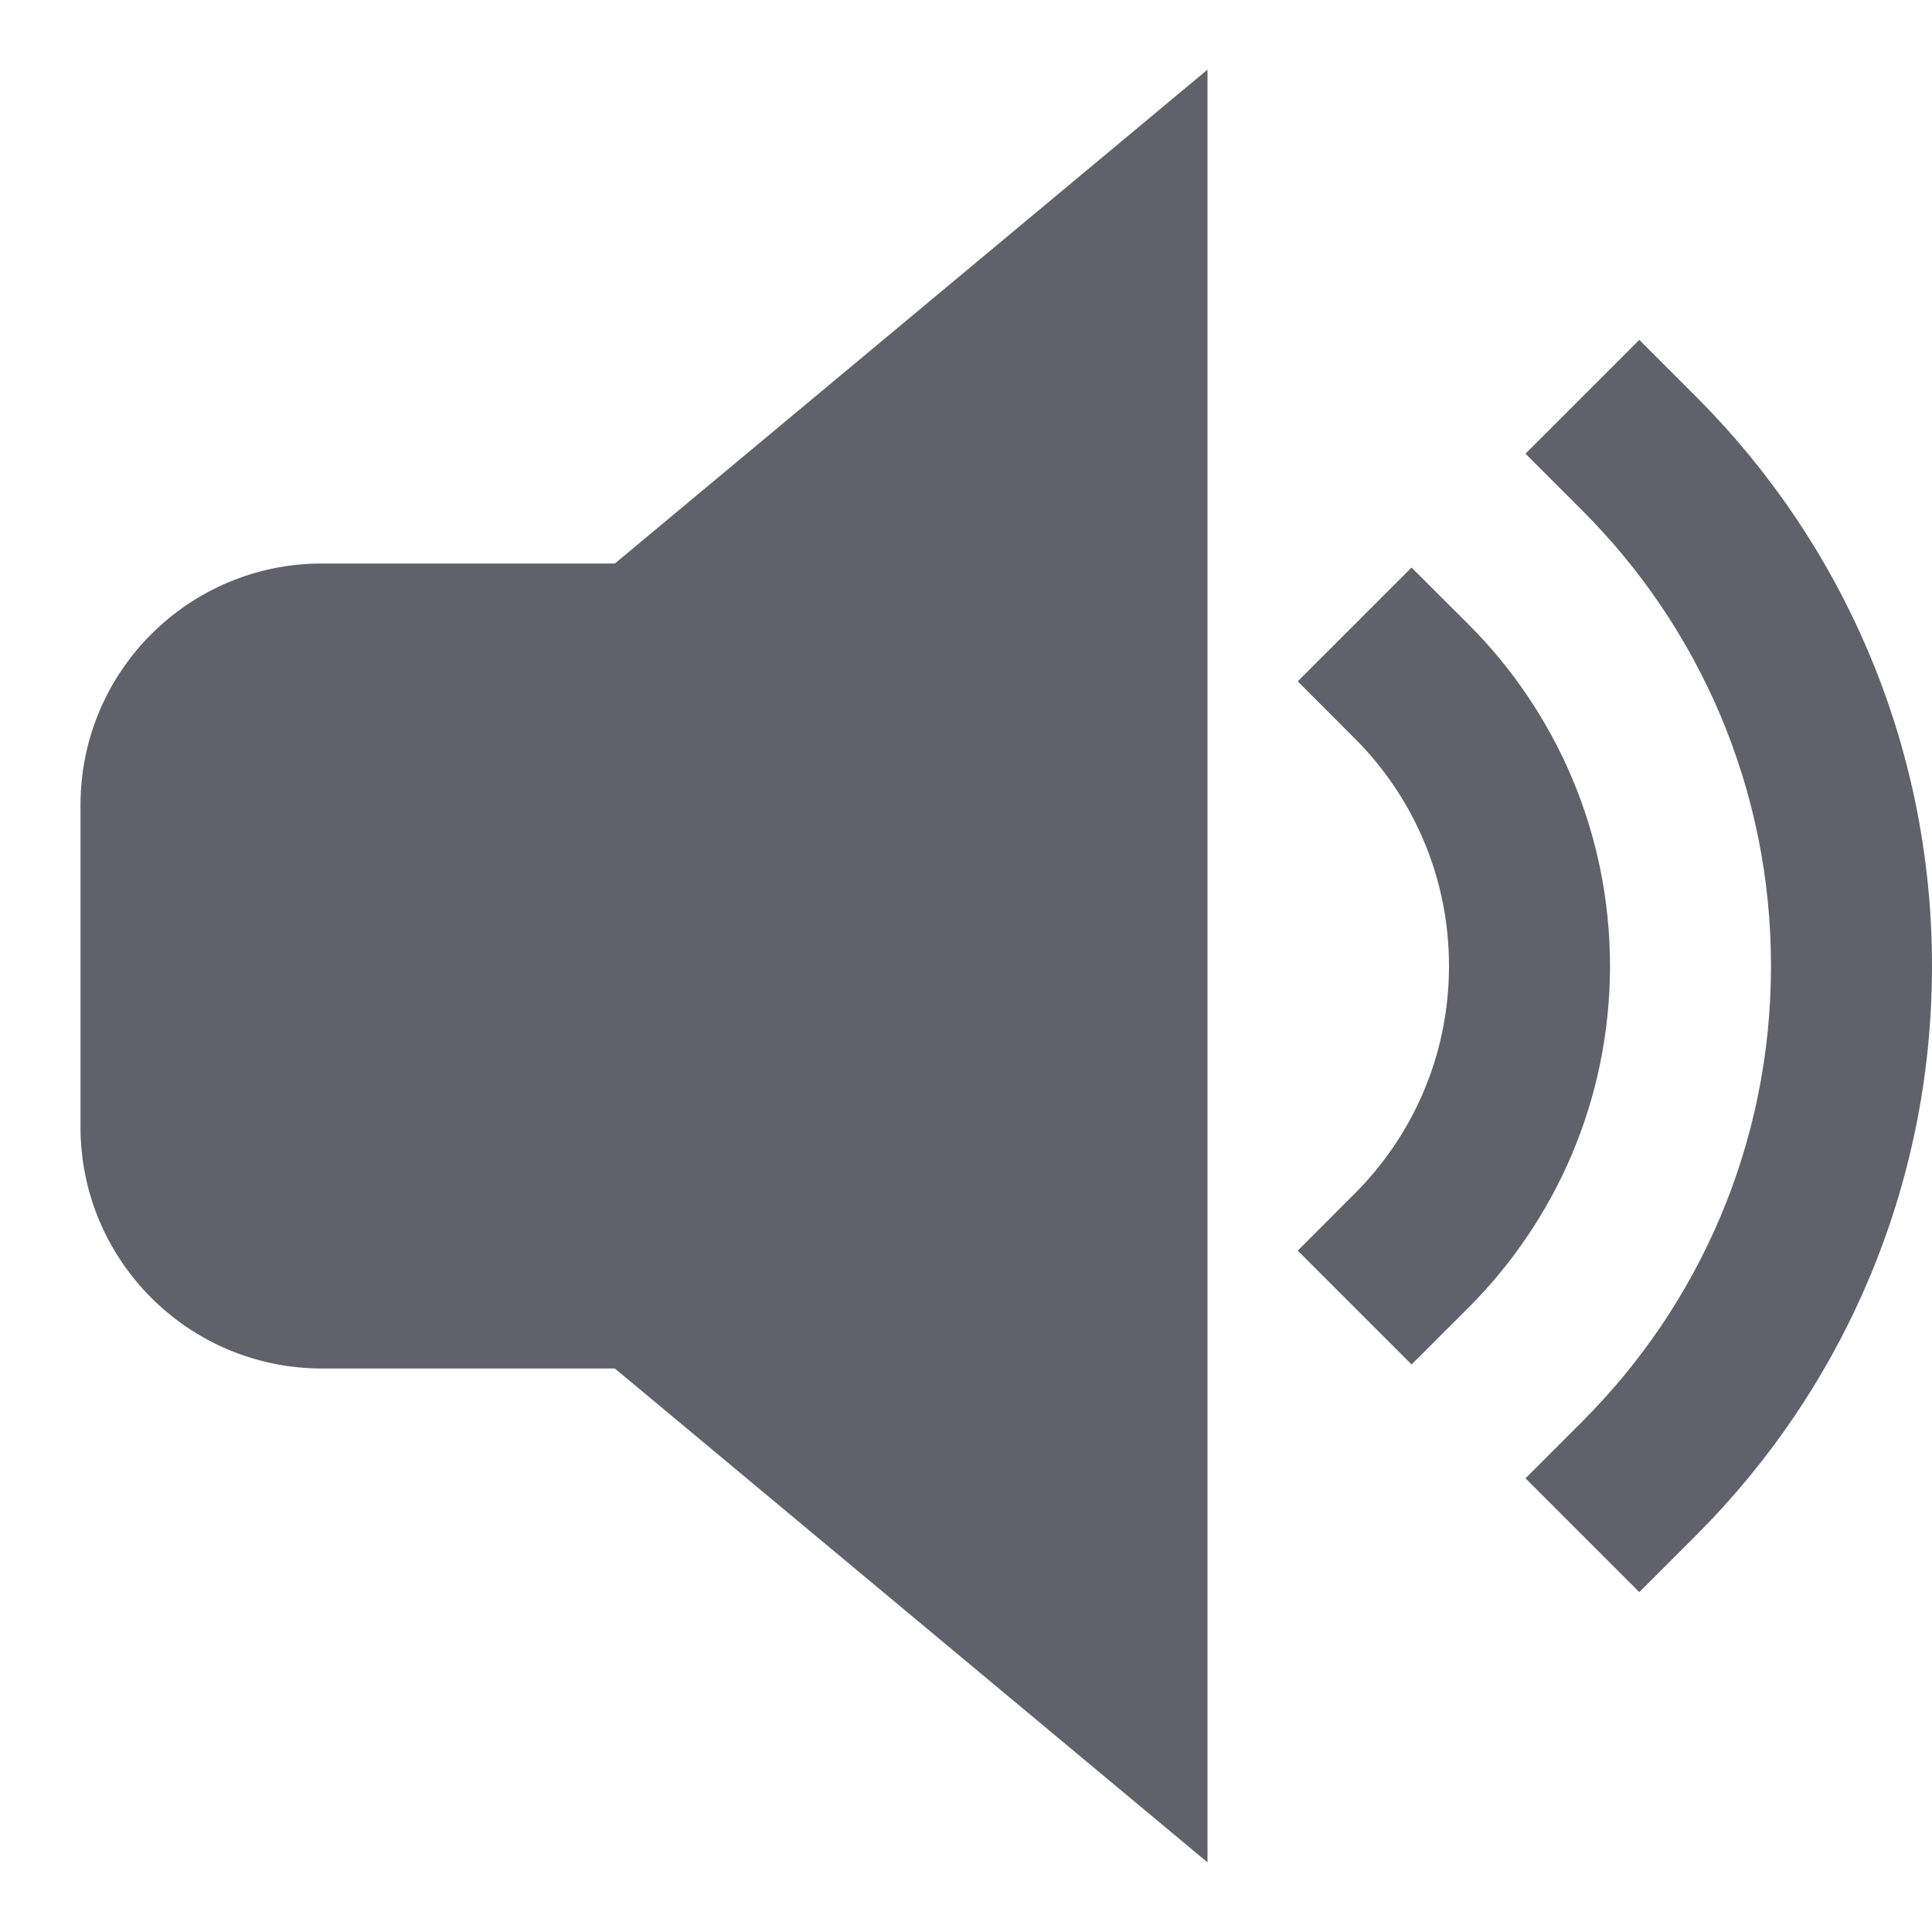 <svg xmlns="http://www.w3.org/2000/svg" height="24" width="24" viewBox="0 0 24 24"> <path d="M15 0.865L7.638 7H4C2.343 7 1 8.343 1 10V14C1 15.657 2.343 17 4 17H7.638L15 23.135V0.865Z" fill="#61616b"></path> <path fill-rule="evenodd" clip-rule="evenodd" d="M17.535 7.05L18.243 7.757C19.327 8.842 20 10.343 20 12C20 13.657 19.327 15.158 18.243 16.243L17.535 16.95L16.121 15.536L16.828 14.828C17.553 14.104 18 13.105 18 12C18 10.895 17.553 9.896 16.828 9.172L16.121 8.464L17.535 7.05Z" fill="#61616b" data-color="color-2"></path> <path fill-rule="evenodd" clip-rule="evenodd" d="M20.364 4.222L21.071 4.929C22.88 6.738 24 9.239 24 12C24 14.761 22.88 17.263 21.071 19.071L20.364 19.778L18.95 18.364L19.657 17.657C21.106 16.208 22 14.21 22 12C22 9.791 21.106 7.792 19.657 6.343L18.95 5.636L20.364 4.222Z" fill="#61616b" data-color="color-2"></path></svg>